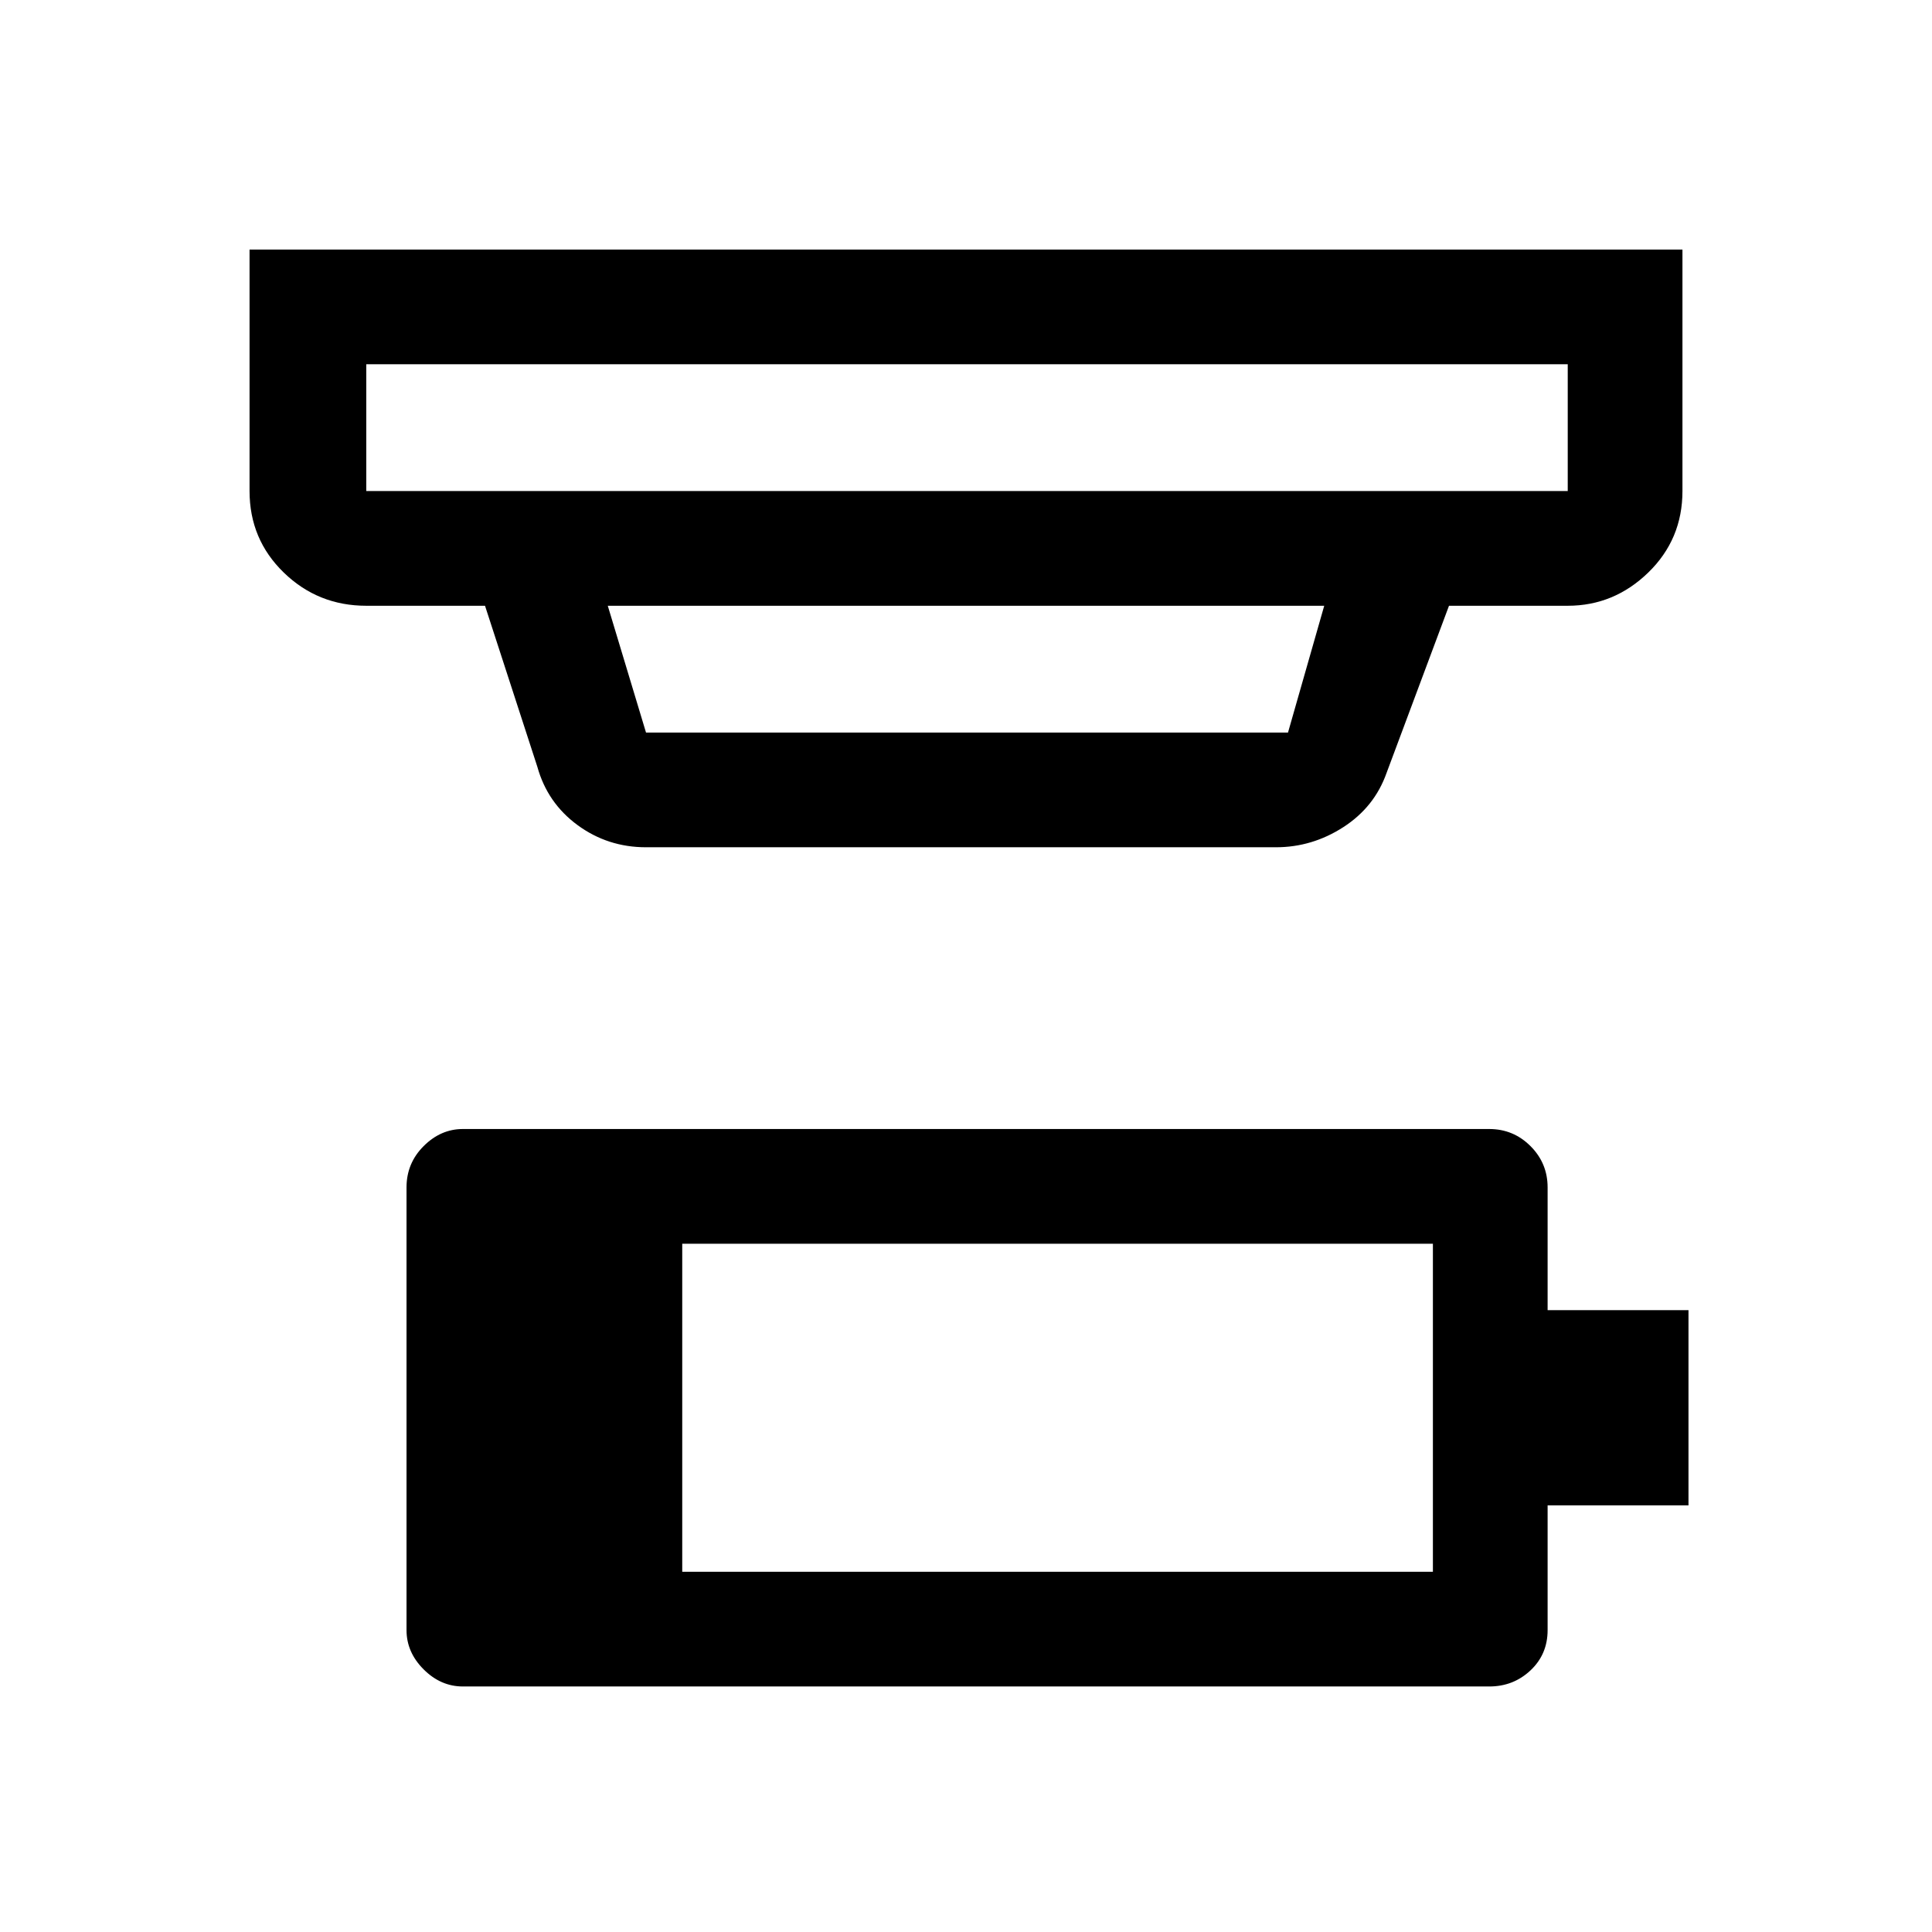 <svg xmlns="http://www.w3.org/2000/svg" height="48" width="48"><path d="M16.95 39.05H35.6V30.9H16.95ZM9.1 12.2h29.85V9.05H9.1v3.15Zm6.95 6H32l.9-3.15H15.1l.95 3.15Zm0 2.85q-.95 0-1.7-.55t-1-1.45l-1.3-4H9.1q-1.2 0-2.05-.825Q6.2 13.4 6.2 12.2v-6h35.6v6q0 1.2-.85 2.025t-2 .825H36l-1.55 4.15q-.3.85-1.075 1.35-.775.5-1.675.5ZM9.1 12.2V9.05v3.15Zm2.4 29.7q-.55 0-.975-.425-.425-.425-.425-.975v-11q0-.6.425-1.025.425-.425.975-.425H37q.6 0 1.025.425.425.425.425 1.025v3.05h3.5v4.85h-3.5v3.1q0 .6-.425 1T37 41.9Z"/></svg>